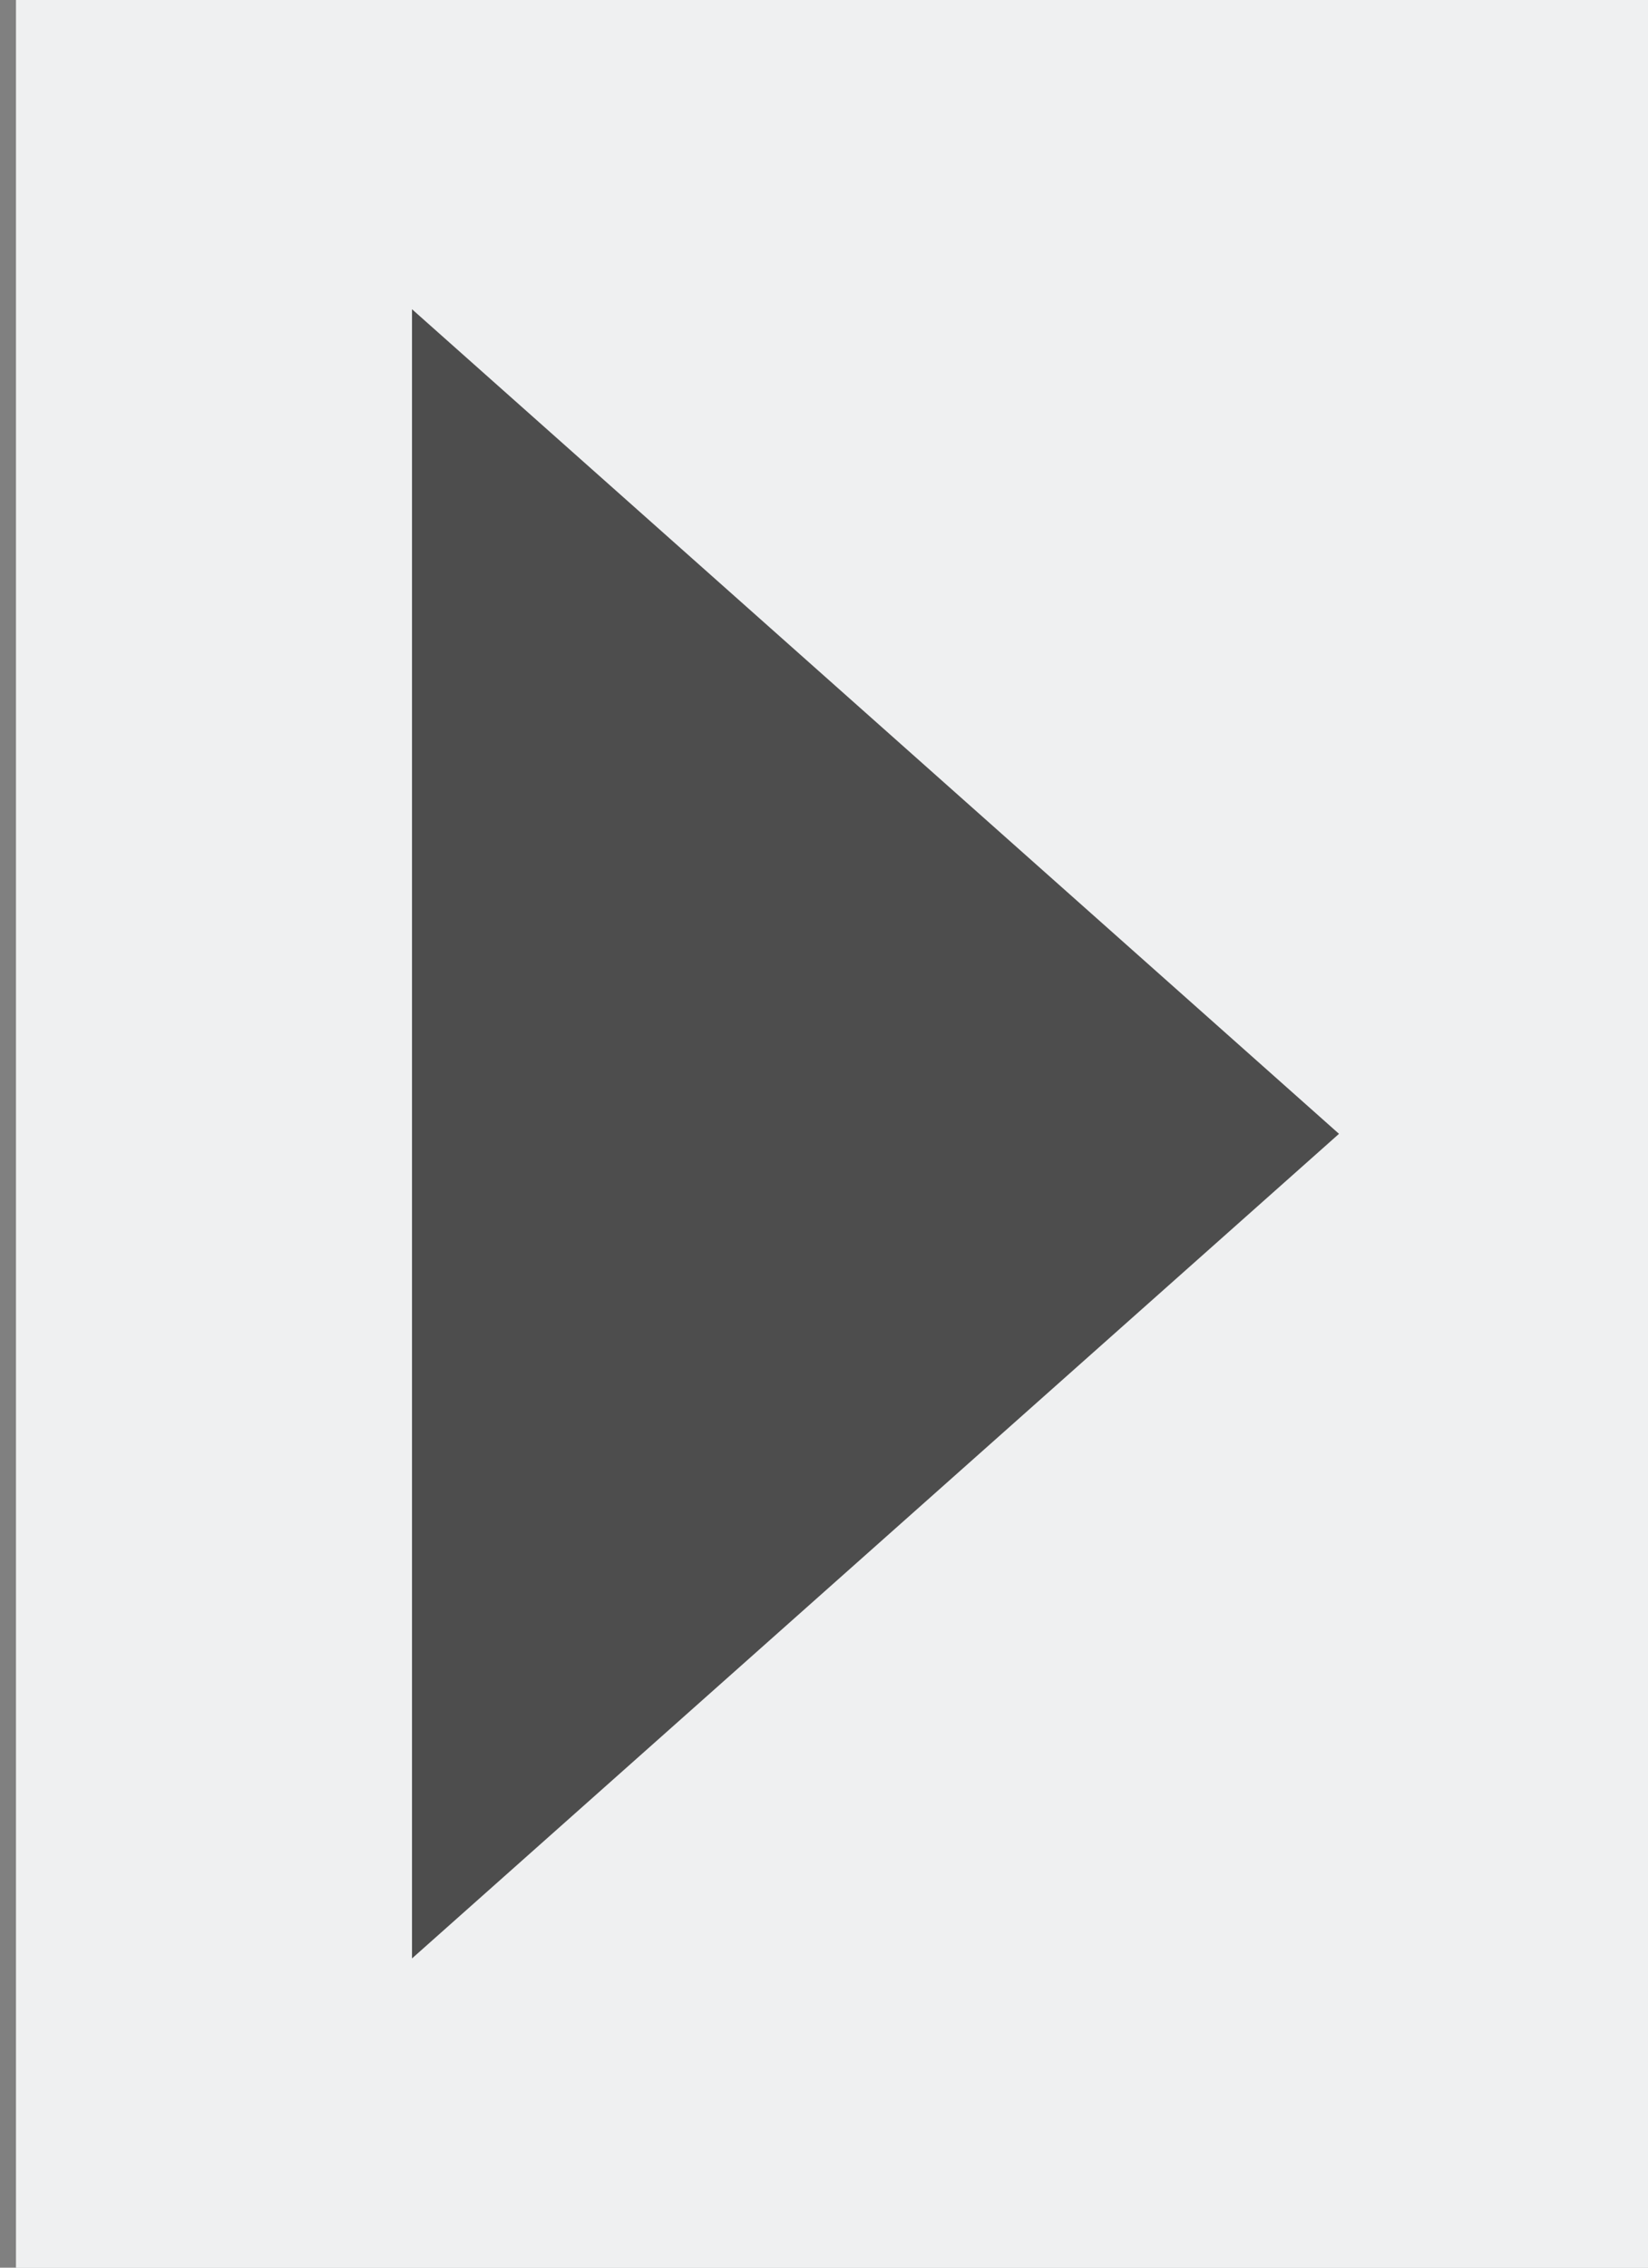 <?xml version="1.0" encoding="UTF-8" standalone="no"?>
<svg
   xmlns:dc="http://purl.org/dc/elements/1.1/"
   xmlns:cc="http://creativecommons.org/ns#"
   xmlns:rdf="http://www.w3.org/1999/02/22-rdf-syntax-ns#"
   xmlns:svg="http://www.w3.org/2000/svg"
   xmlns="http://www.w3.org/2000/svg"
   xmlns:sodipodi="http://sodipodi.sourceforge.net/DTD/sodipodi-0.dtd"
   xmlns:inkscape="http://www.inkscape.org/namespaces/inkscape"
   viewBox="0 0 16 22"
   version="1.1"
   id="svg20"
   sodipodi:docname="right_down.svg"
   width="16"
   height="22"
   inkscape:version="0.92.2 (unknown)"
   inkscape:export-filename="right_down.png"
   inkscape:export-xdpi="96"
   inkscape:export-ydpi="96">
  <rect x="0" y="0" width="16" height="22" fill="#808080" stroke="none"/>
  <defs
     id="defs24" />
  <sodipodi:namedview
     pagecolor="#ffffff"
     bordercolor="#666666"
     borderopacity="1"
     objecttolerance="10"
     gridtolerance="10"
     guidetolerance="10"
     inkscape:pageopacity="0"
     inkscape:pageshadow="2"
     inkscape:window-width="2048"
     inkscape:window-height="1123"
     id="namedview22"
     showgrid="false"
     inkscape:zoom="15.170655"
     inkscape:cx="-7.0907034"
     inkscape:cy="12.70101"
     inkscape:window-x="1366"
     inkscape:window-y="0"
     inkscape:window-maximized="1"
     inkscape:current-layer="svg20" />
  <g
     transform="matrix(-0.727,0,0,1,418.705,-583.12)"
     style="color:#000000;stroke-width:1.173"
     id="g10">
    <path
       style="fill:#eff0f1;stroke-width:1.173"
       inkscape:connector-curvature="0"
       id="path2"
       d="m -575.72,583.12 h 22 v 22 h -22 z"
       transform="scale(-1,1)" />
    <g
       style="fill:#eff0f1;stroke-width:1.173;fill-opacity:1"
       id="g8">
      <path
         style="stroke-width:1.173;fill:#eff0f1;fill-opacity:1"
         inkscape:connector-curvature="0"
         id="path4"
         d="m 553.72,583.12 h 22 v 22 h -22 z" />
      <path
         style="fill-opacity:1;stroke-width:1.173;fill:#eff0f1"
         inkscape:connector-curvature="0"
         id="path6"
         d="m 555.72,585.12 h 17 v 17 h -17 z" />
    </g>
  </g>
  <path
     sodipodi:nodetypes="cccc"
     inkscape:connector-curvature="0"
     id="rect833"
     d="M 4,3 V 19 L 13,11 Z"
     style="opacity:1;fill:#4d4d4d;fill-opacity:1;stroke:none;stroke-width:6;stroke-linecap:round;stroke-linejoin:round;stroke-miterlimit:4;stroke-dasharray:none;stroke-dashoffset:0;stroke-opacity:1;paint-order:normal" />
</svg>
